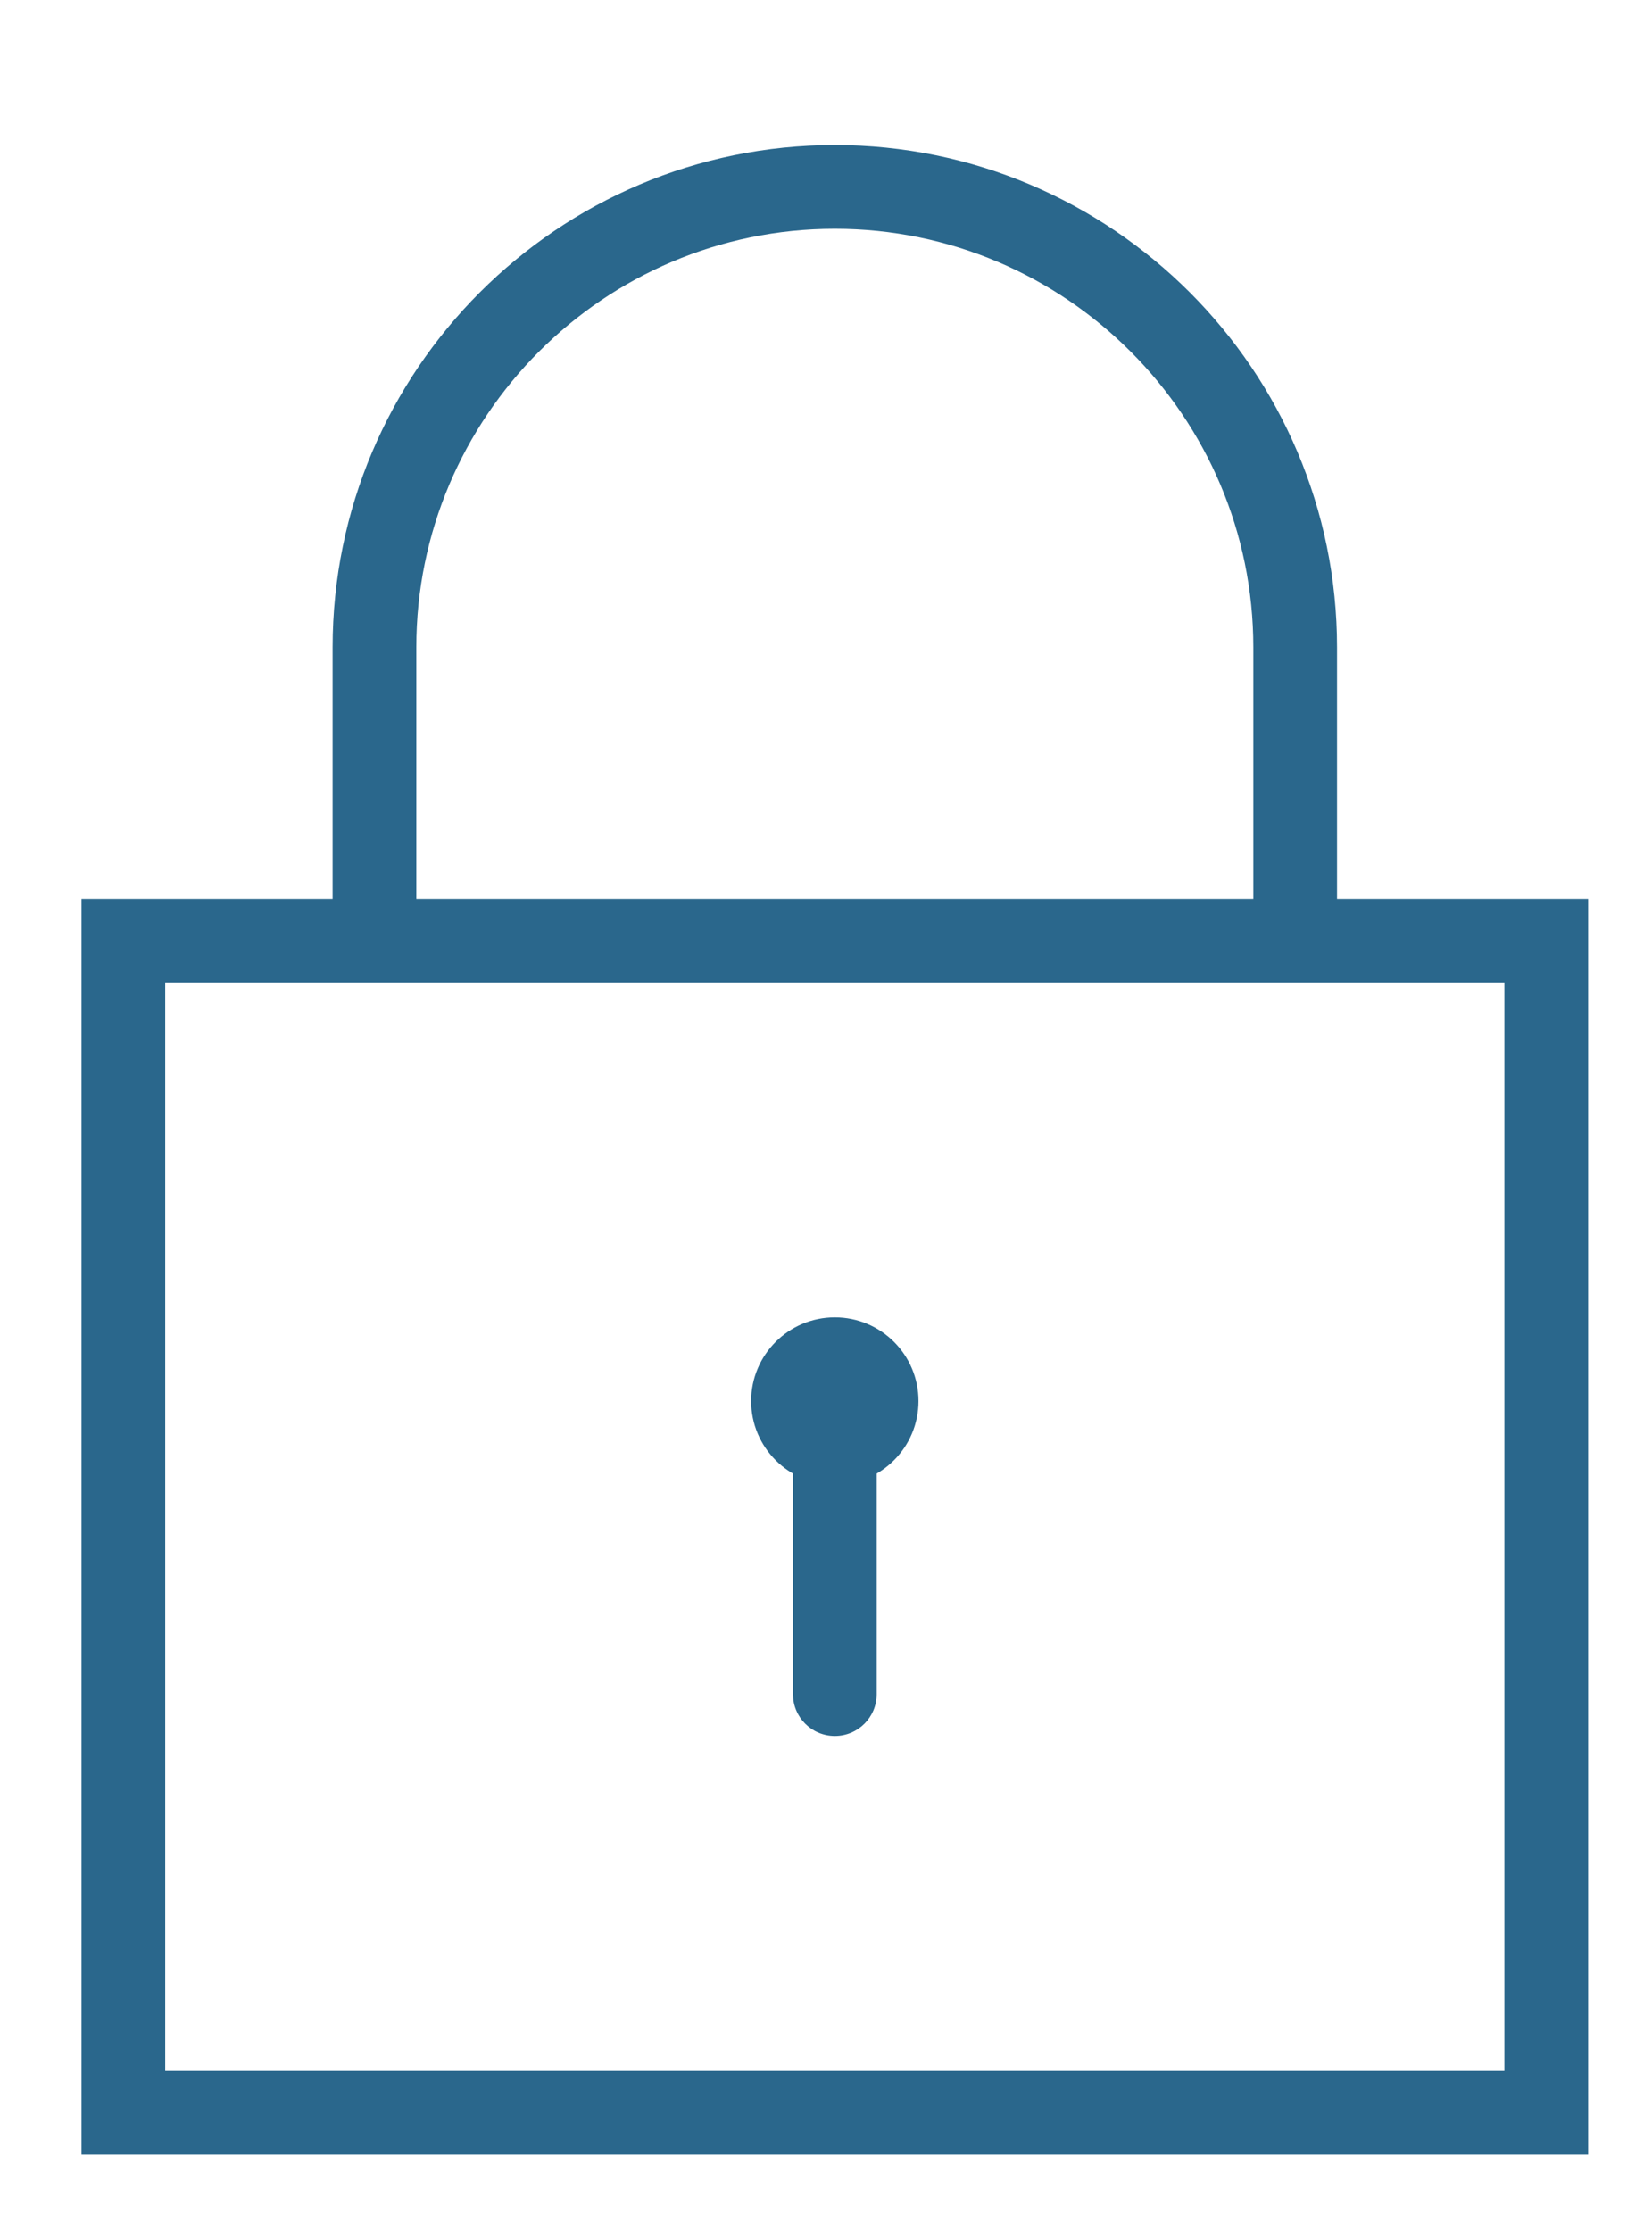 <?xml version="1.0" encoding="utf-8"?>
<!-- Generator: Adobe Illustrator 15.1.0, SVG Export Plug-In . SVG Version: 6.00 Build 0)  -->
<!DOCTYPE svg PUBLIC "-//W3C//DTD SVG 1.1//EN" "http://www.w3.org/Graphics/SVG/1.1/DTD/svg11.dtd">
<svg version="1.1" id="Layer_1" xmlns="http://www.w3.org/2000/svg" xmlns:xlink="http://www.w3.org/1999/xlink" x="0px" y="0px"
	 width="78.947px" height="106.579px" viewBox="0 0 78.947 106.579" enable-background="new 0 0 78.947 106.579"
	 xml:space="preserve">
<g id="lock-locker">
	<g id="Expanded_1_">
		<g>
			<g>
				<circle fill="#2A678C" cx="39.895" cy="66.931" r="3.999"/>
			</g>
			<g>
				<path fill="#2A678C" d="M39.895,82.93c-1.107,0-2-0.895-2-1.998v-12c0-1.107,0.893-2.002,2-2.002s2,0.895,2,2.002v12
					C41.895,82.036,41.002,82.93,39.895,82.93z"/>
			</g>
			<g>
				<path fill="#2A678C" d="M75.895,102.93h-72v-60h72V102.93z M7.895,98.932h63.998V46.93H7.895V98.932z"/>
			</g>
			<g>
				<path fill="#2A678C" d="M63.895,44.932h-4V30.93c0-11.027-8.973-20-20-20s-20,8.971-20,20v14.002h-4V30.93
					c0-13.234,10.764-24,24-24c13.234,0,24,10.766,24,24V44.932z"/>
			</g>
		</g>
	</g>
</g>
</svg>
